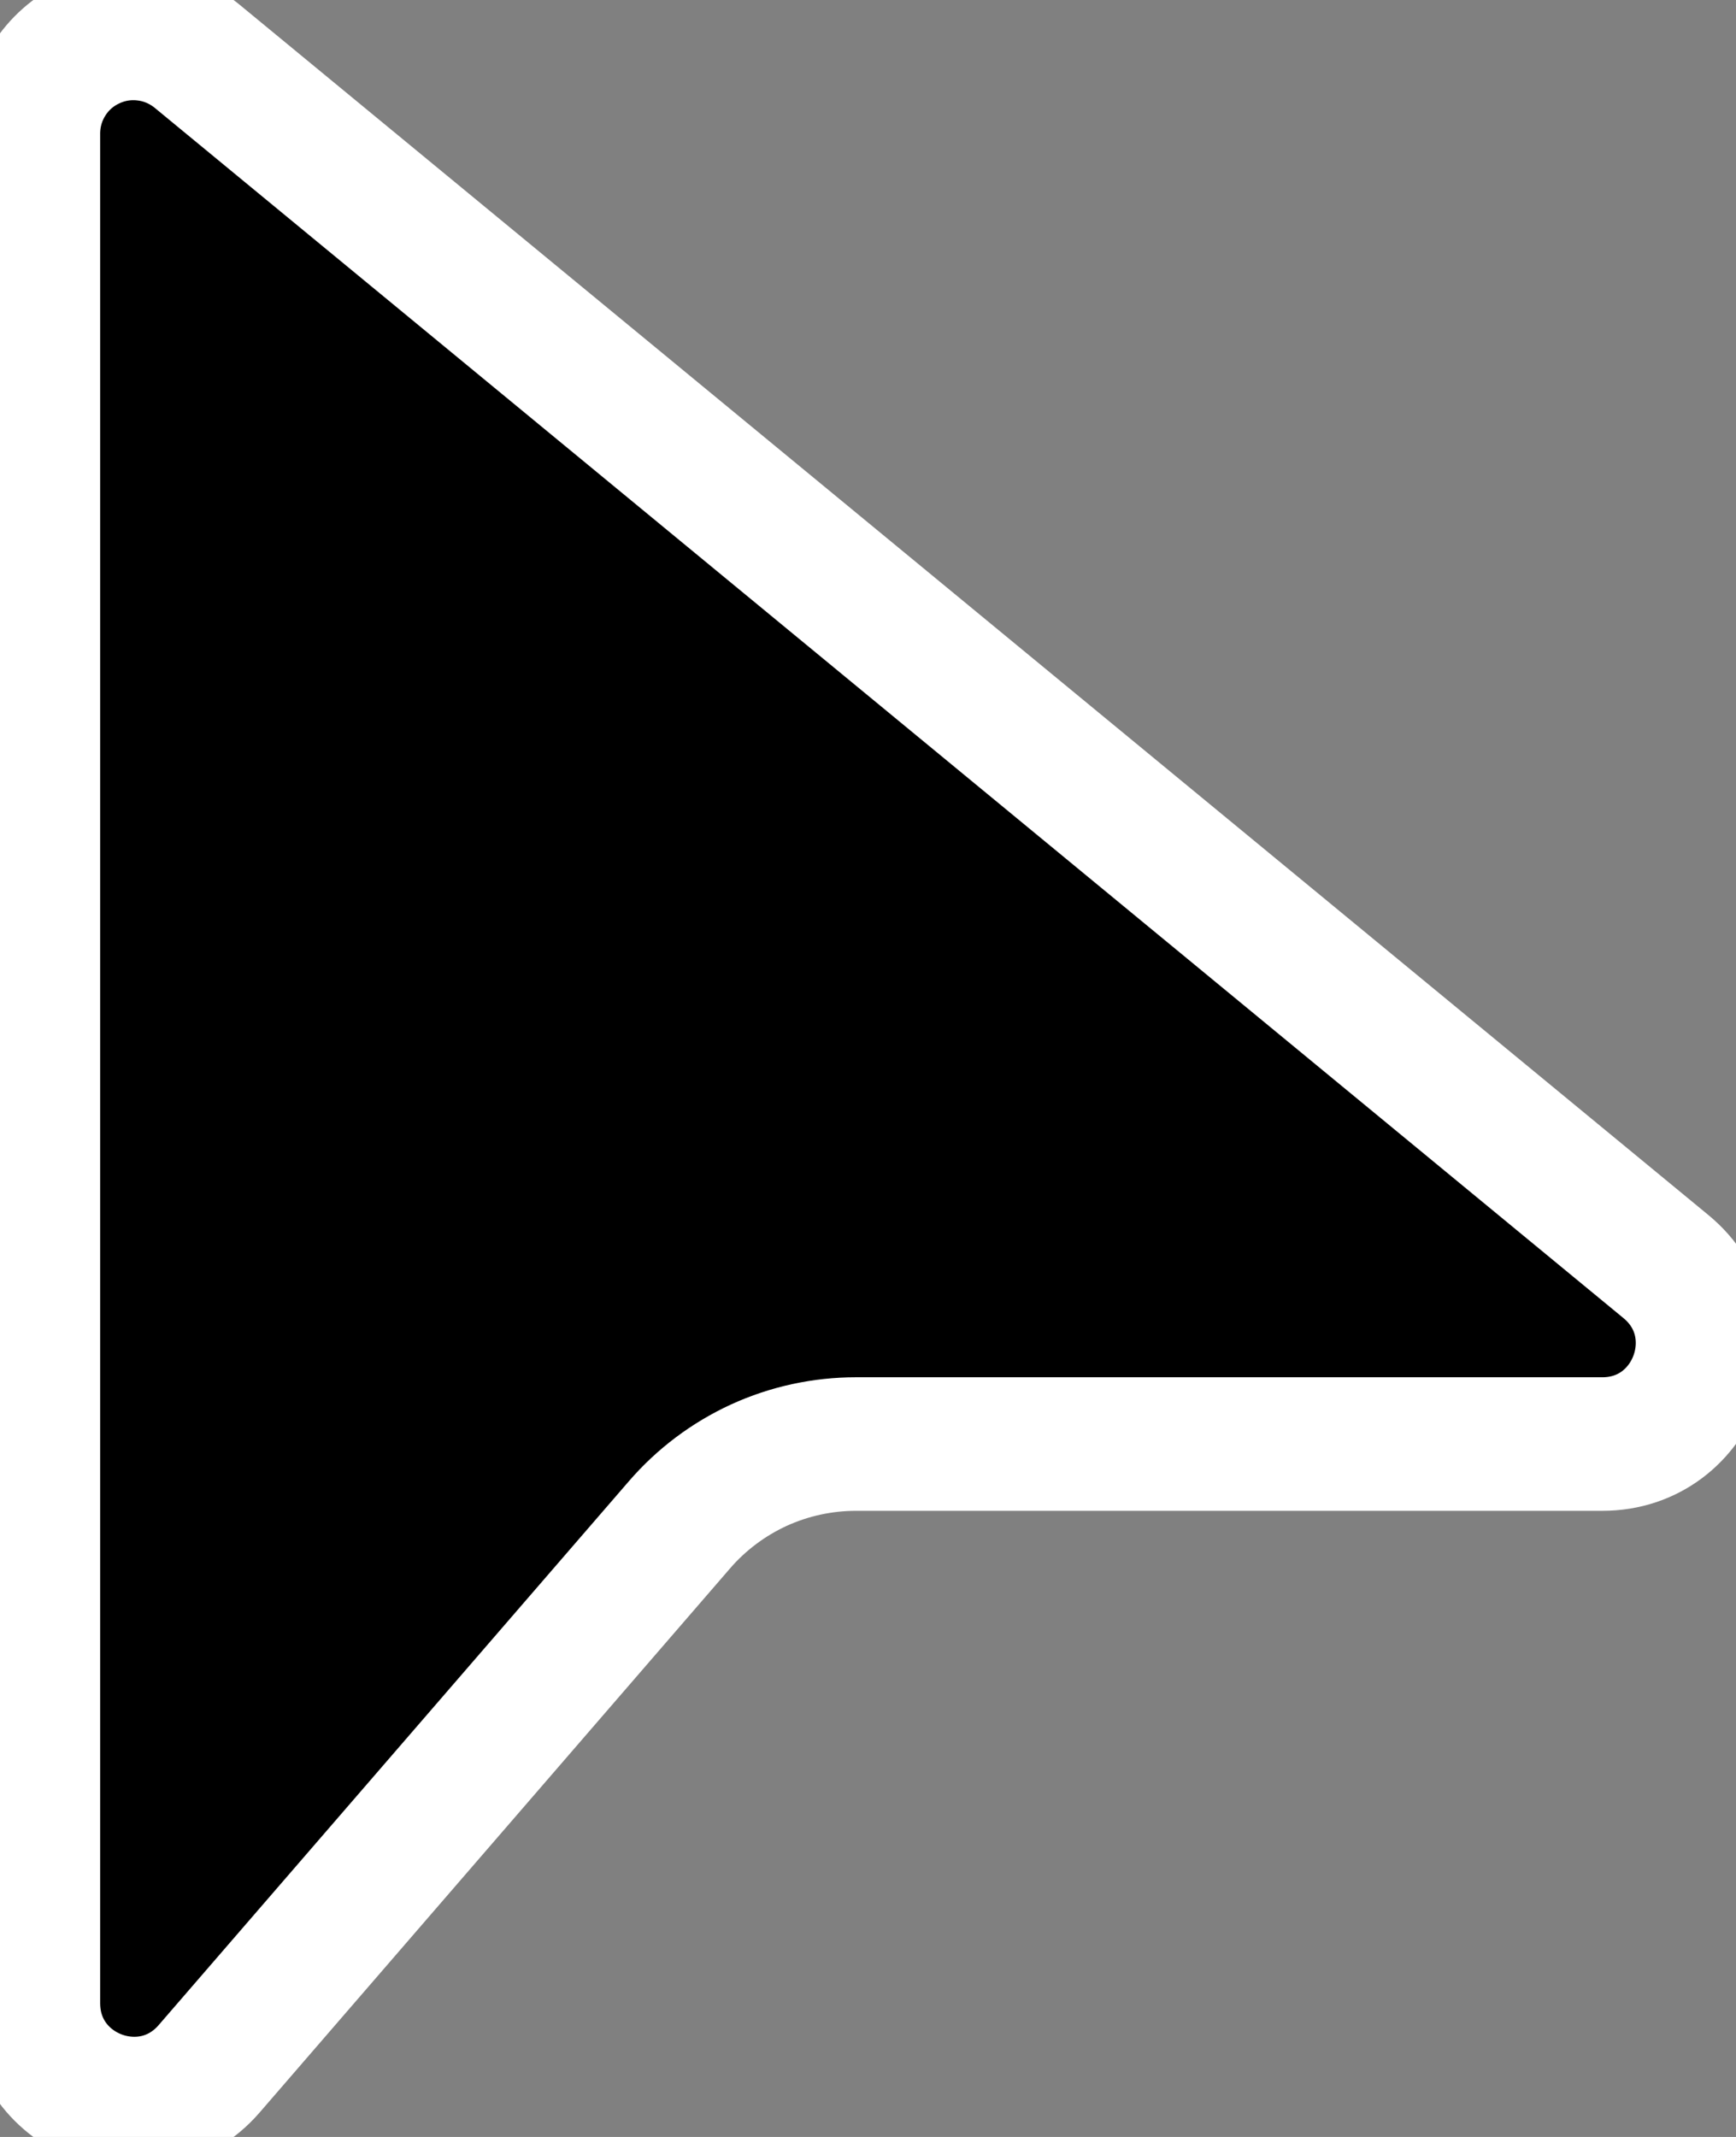 <svg width="13" height="16" viewBox="0 0 13 16" fill="none" xmlns="http://www.w3.org/2000/svg">
<rect x="0" y="0" width="13" height="16" fill="#808080" stroke="none"/>
<path d="M1.476 0.421L1.476 0.421L12.475 9.483L12.475 9.483C13.018 9.93 12.701 10.812 11.999 10.812H6.41C6.41 10.812 6.41 10.812 6.41 10.812C6.159 10.812 5.911 10.866 5.683 10.97C5.455 11.075 5.252 11.227 5.088 11.417L5.088 11.417L1.566 15.49C1.112 16.014 0.25 15.694 0.25 14.998V1L0.25 1C0.25 0.858 0.29 0.719 0.366 0.599C0.442 0.478 0.551 0.382 0.68 0.322C0.808 0.261 0.951 0.238 1.092 0.256C1.233 0.273 1.366 0.331 1.476 0.421Z" fill="black" stroke="white" stroke-width="1"/>
</svg>
